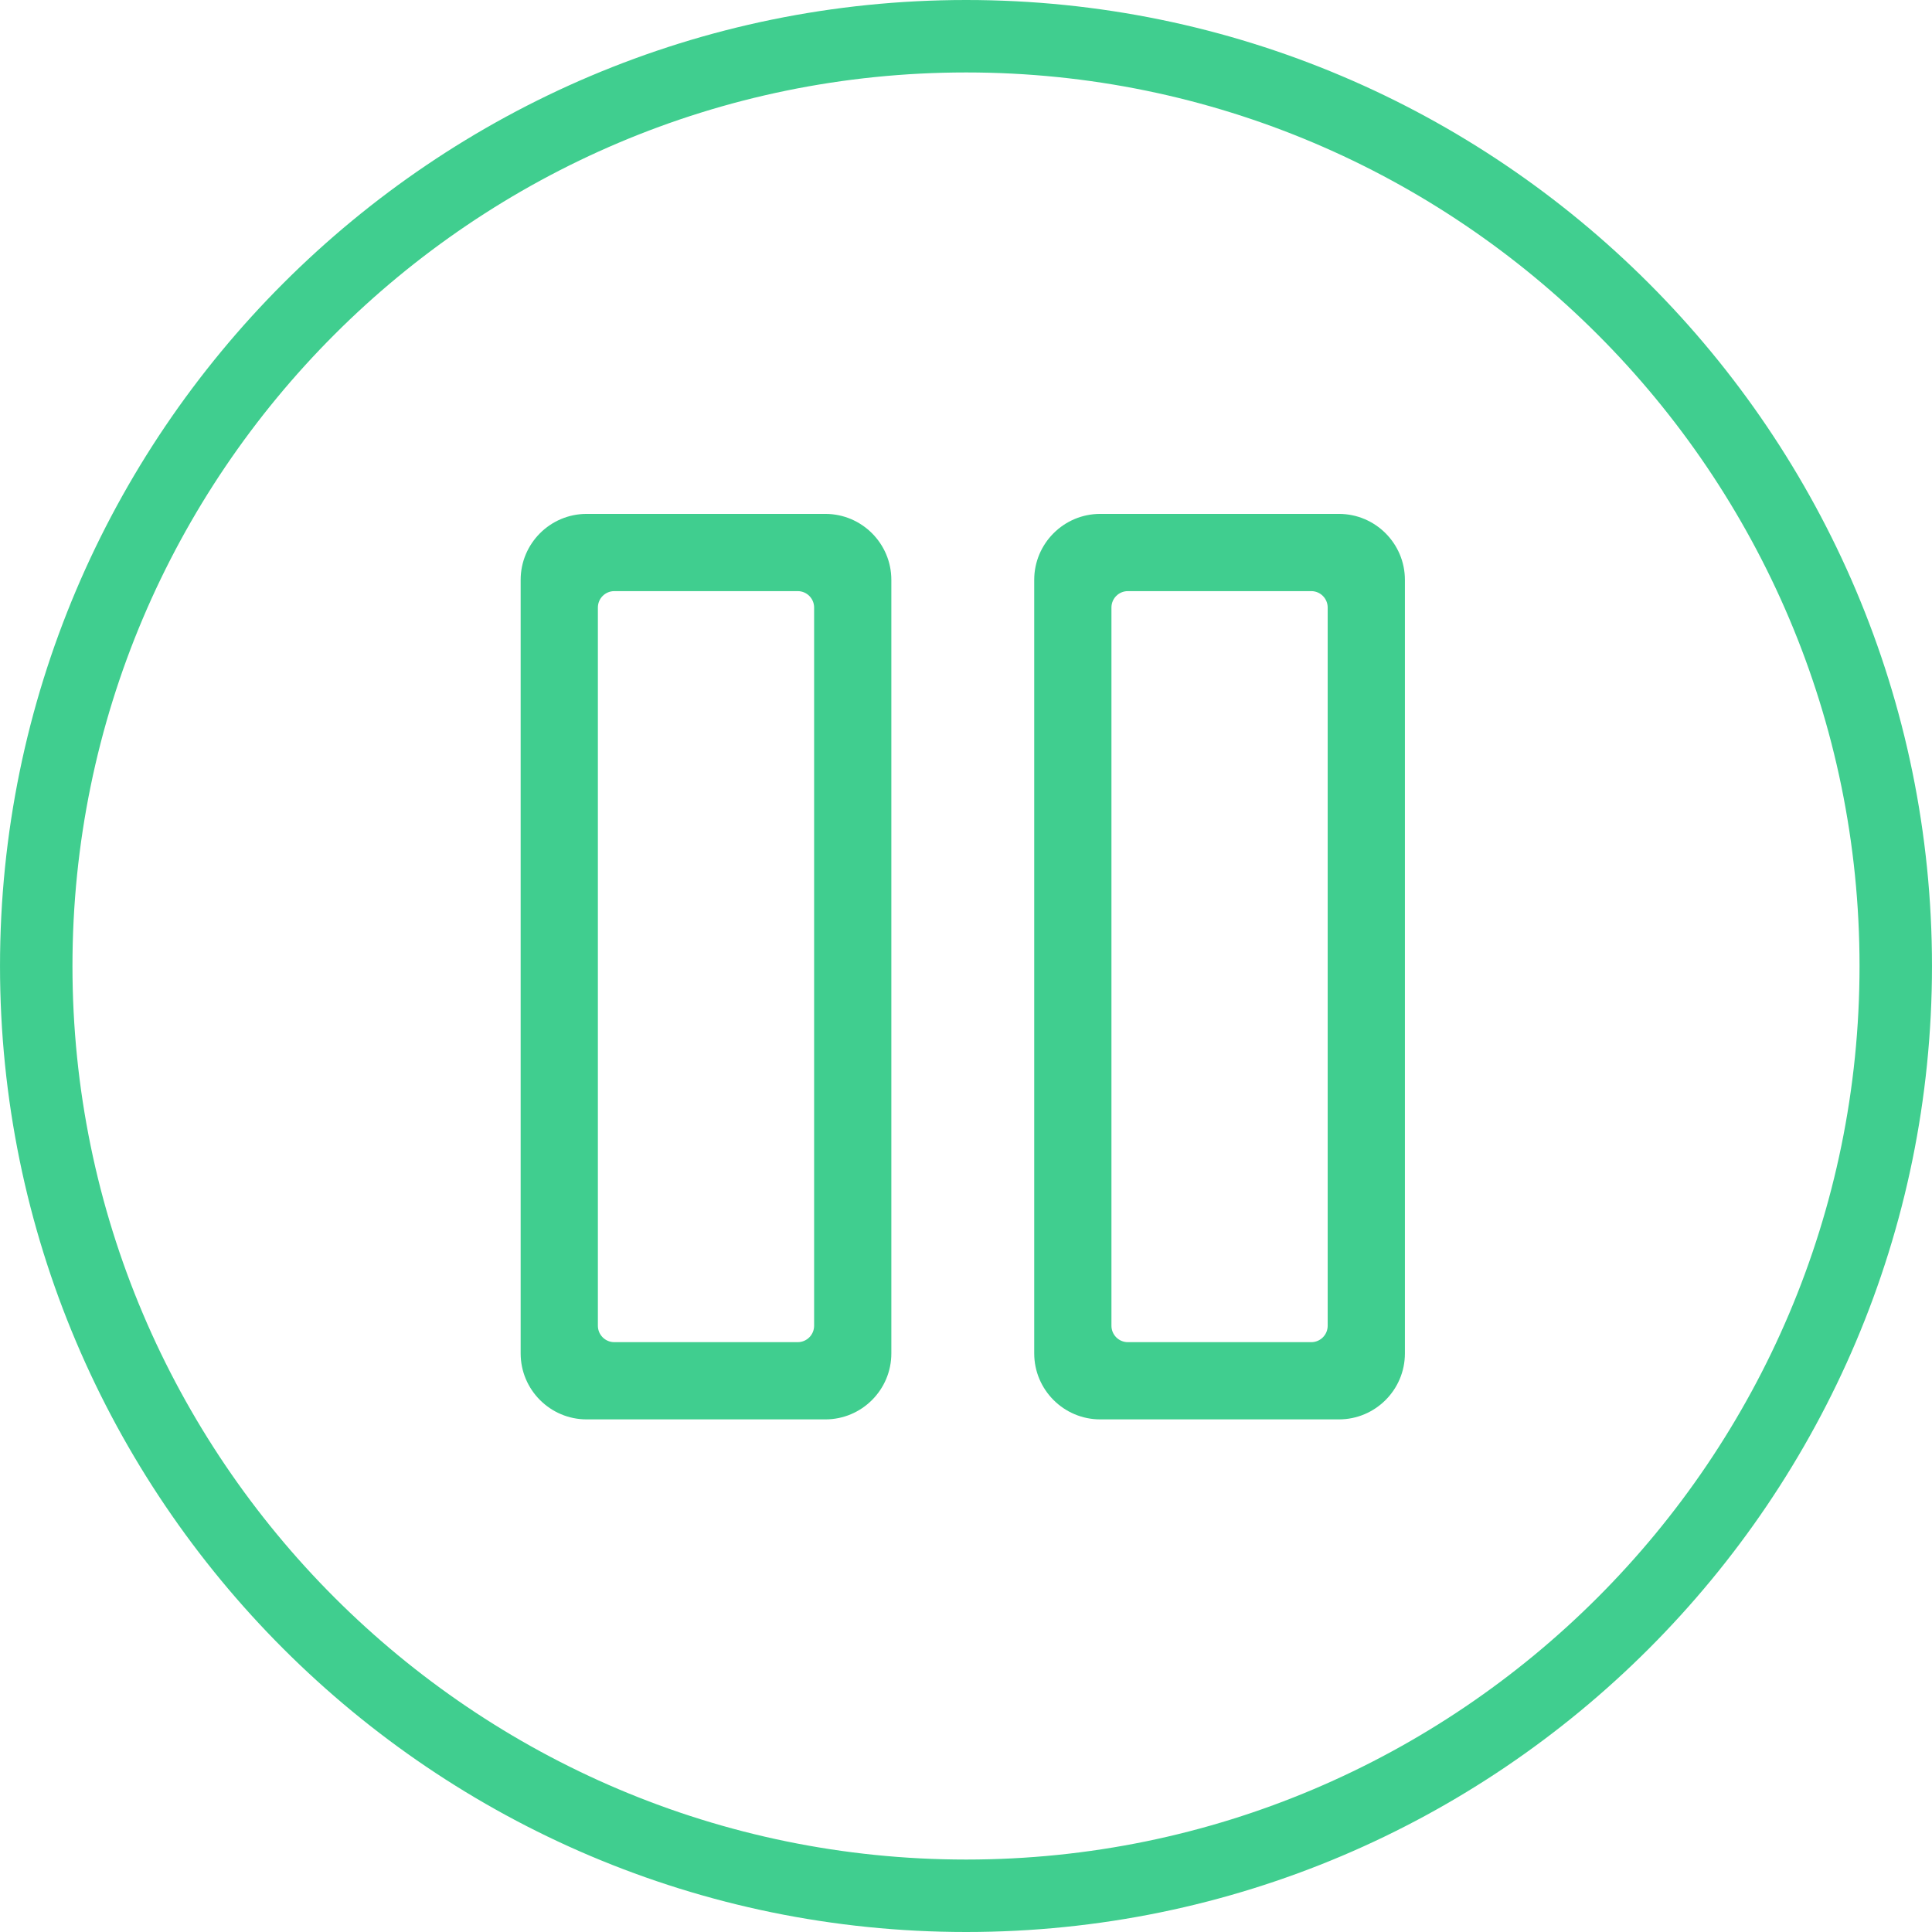 <?xml version="1.0" standalone="no"?><!DOCTYPE svg PUBLIC "-//W3C//DTD SVG 1.1//EN" "http://www.w3.org/Graphics/SVG/1.1/DTD/svg11.dtd"><svg class="icon" style="" viewBox="0 0 1024 1024" version="1.1" xmlns="http://www.w3.org/2000/svg" p-id="11461" xmlns:xlink="http://www.w3.org/1999/xlink" width="200" height="200"><defs><style type="text/css"><![CDATA[

]]></style></defs><path d="M512.091 1024C229.727 1024 0.006 794.323 0.006 512.013 0.006 229.687 229.727 0 512.091 0 794.355 0 1023.994 229.687 1023.994 512.013 1023.994 794.323 794.355 1024 512.091 1024zM512.091 38.4C250.9 38.4 38.406 250.862 38.406 512.013 38.406 773.149 250.9 985.6 512.091 985.6c261.091 0 473.503-212.451 473.503-473.587C985.594 250.862 773.181 38.4 512.091 38.4z" p-id="2216" fill="#40ce8f"></path><path d="M437.461 752.306 310.926 752.306c-19.282 0-34.969-15.687-34.969-34.969L275.957 307.345c0-19.282 15.687-34.969 34.969-34.969l126.535 0c19.282 0 34.969 15.687 34.969 34.969l0 409.992C472.432 736.619 456.745 752.306 437.461 752.306zM325.591 711.374l97.206 0c4.806 0 8.702-3.896 8.702-8.702L431.5 322.01c0-4.806-3.896-8.702-8.702-8.702l-97.206 0c-4.806 0-8.702 3.896-8.702 8.702l0 380.662C316.889 707.478 320.785 711.374 325.591 711.374z" p-id="11463" fill="#40ce8f"></path><path d="M709.662 752.306 583.126 752.306c-19.282 0-34.969-15.687-34.969-34.969L548.156 307.345c0-19.282 15.687-34.969 34.969-34.969l126.536 0c19.282 0 34.969 15.687 34.969 34.969l0 409.992C744.631 736.619 728.944 752.306 709.662 752.306zM597.791 711.374l97.206 0c4.806 0 8.702-3.896 8.702-8.702L703.699 322.01c0-4.806-3.896-8.702-8.702-8.702l-97.206 0c-4.806 0-8.702 3.896-8.702 8.702l0 380.662C589.089 707.478 592.984 711.374 597.791 711.374z" p-id="11464" fill="#40ce8f"></path></svg>